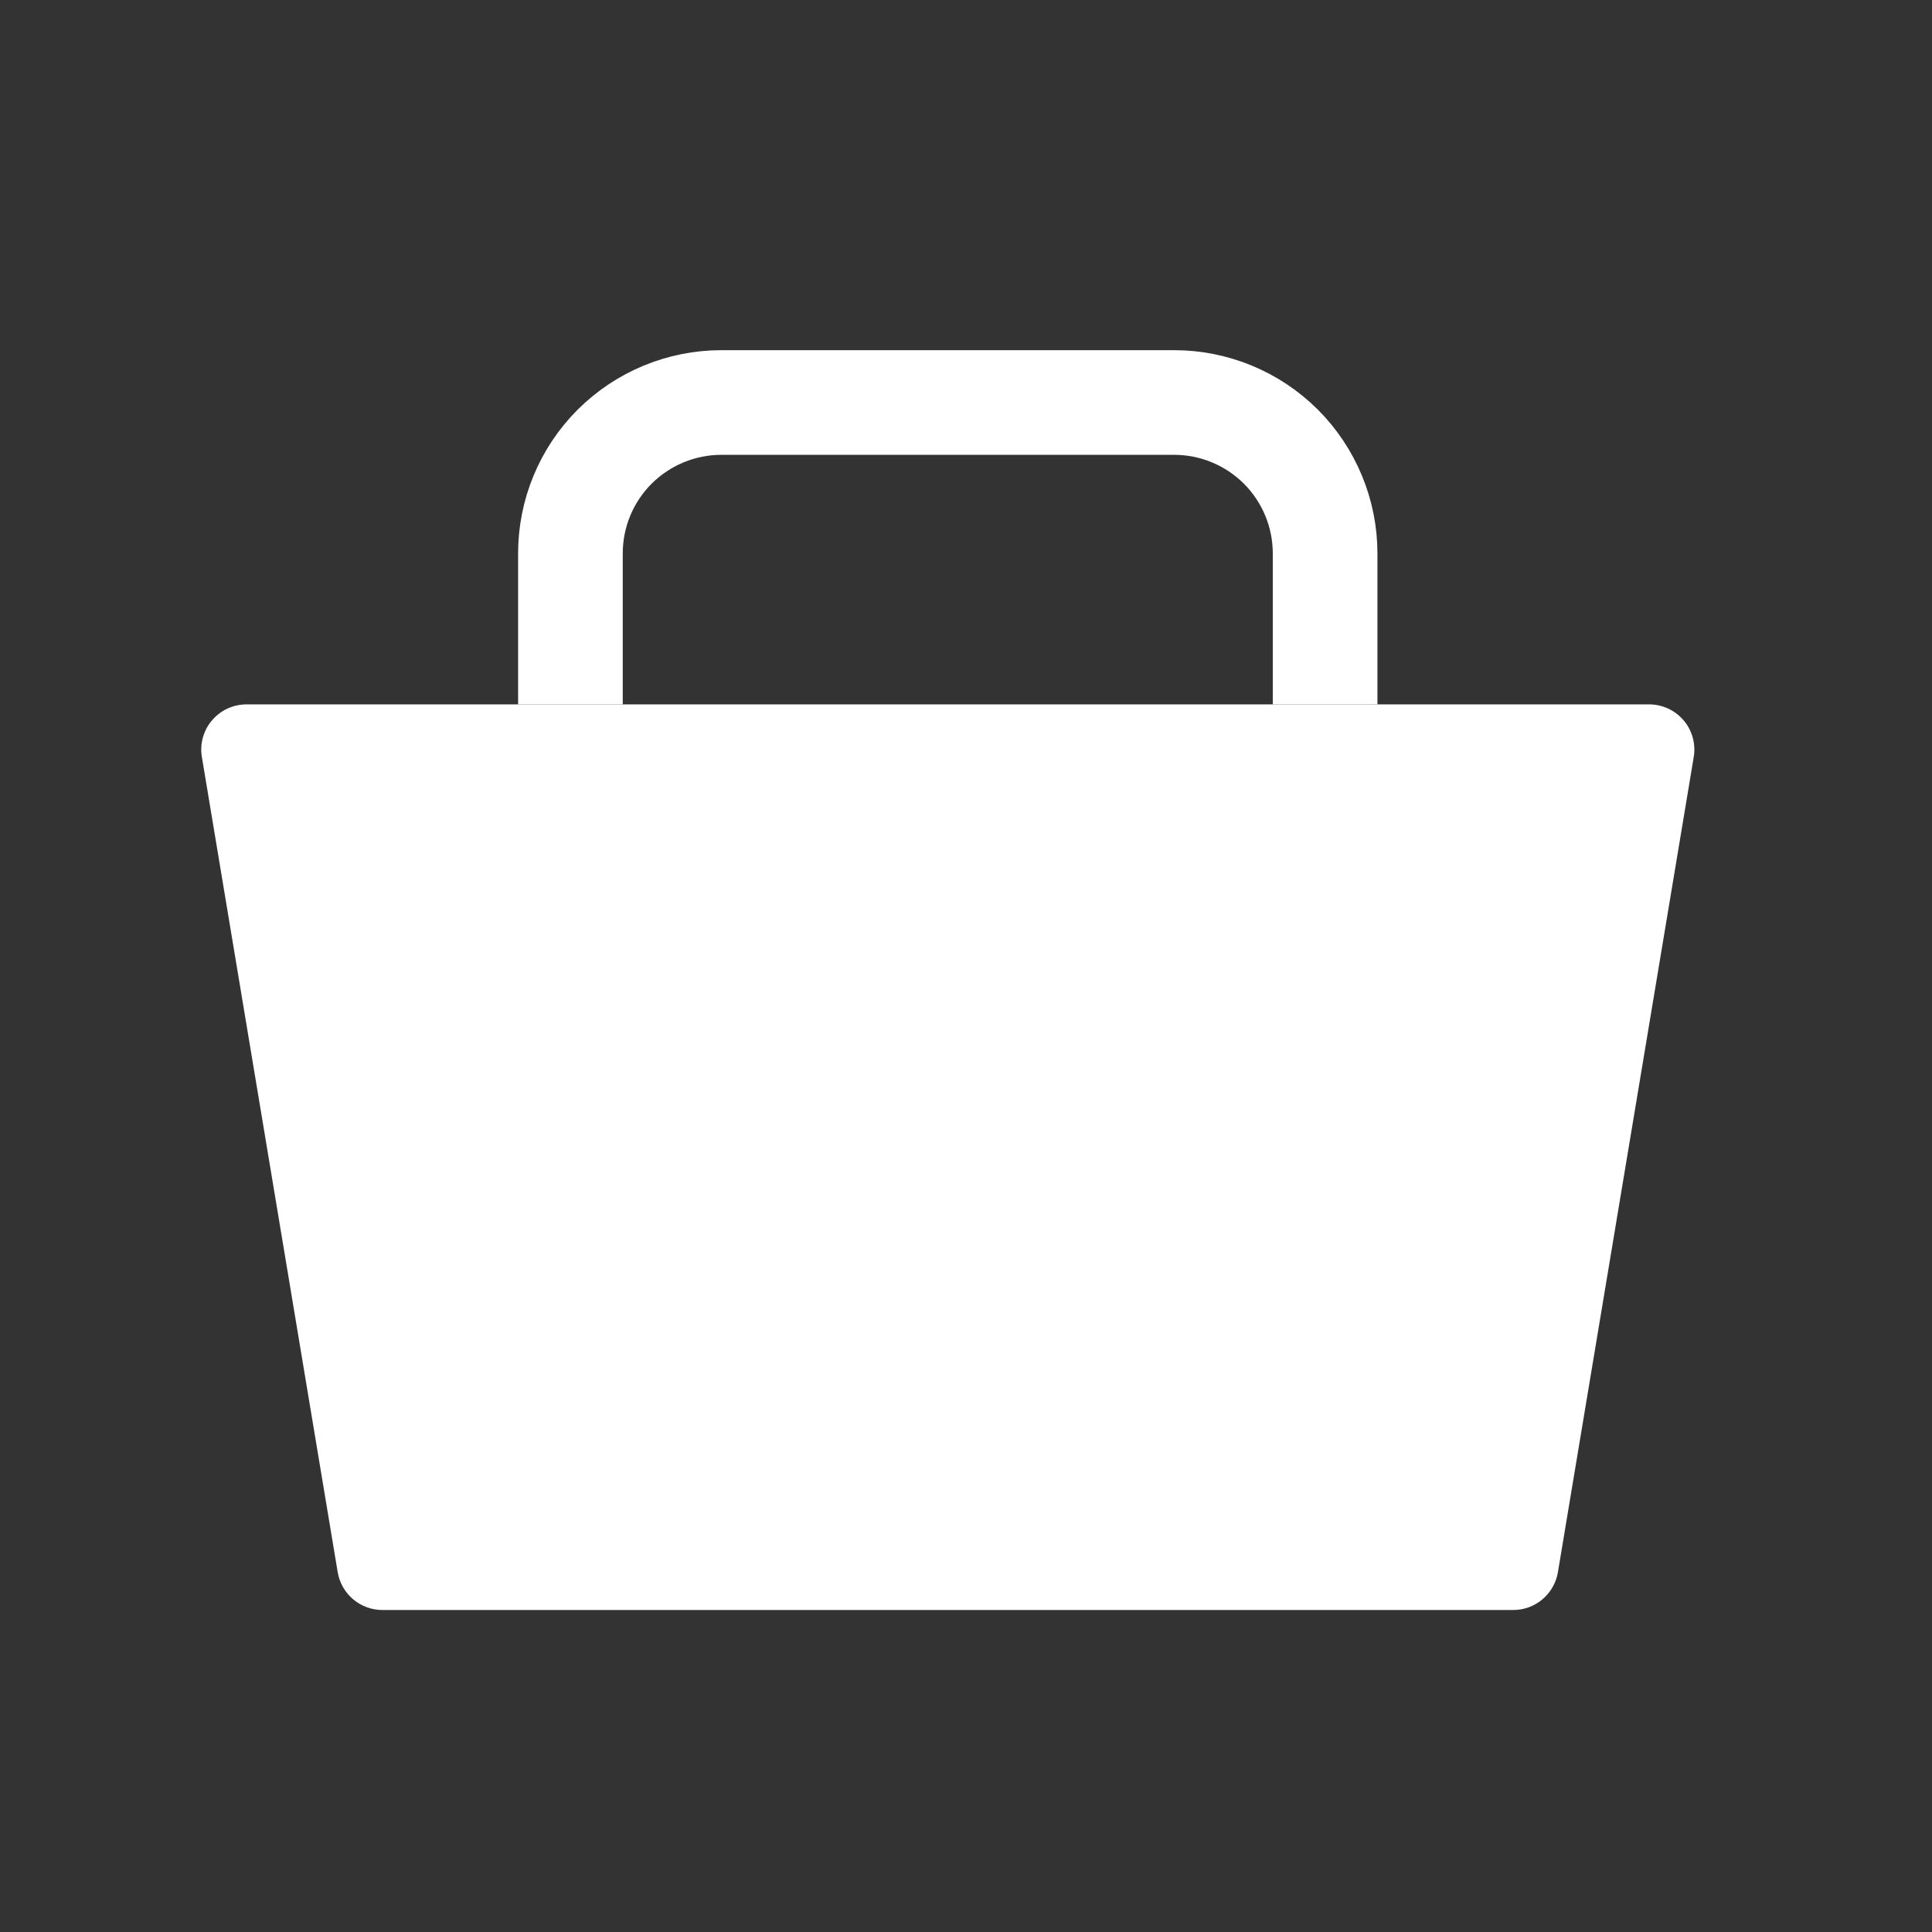 <svg width="24" height="24" viewBox="0 0 24 24" fill="none" xmlns="http://www.w3.org/2000/svg">
<rect x="0" y="0" width="24" height="24" fill="#333333" stroke="none"/>
<path d="M4.75 20H18.798C18.931 20 19.06 19.953 19.161 19.867C19.263 19.781 19.331 19.662 19.353 19.53L21.04 9.405C21.054 9.325 21.049 9.242 21.028 9.163C21.006 9.084 20.968 9.011 20.915 8.949C20.862 8.887 20.796 8.836 20.722 8.802C20.648 8.768 20.567 8.75 20.485 8.75H3.063C2.981 8.75 2.9 8.768 2.826 8.802C2.752 8.836 2.686 8.887 2.633 8.949C2.58 9.011 2.542 9.084 2.52 9.163C2.498 9.242 2.494 9.325 2.508 9.405L4.195 19.53C4.217 19.662 4.285 19.781 4.387 19.867C4.488 19.953 4.617 20 4.75 20Z" fill="white"/>
<path d="M7.086 8.75V6.875C7.086 6.378 7.283 5.901 7.635 5.549C7.987 5.198 8.464 5 8.961 5H14.586C15.083 5 15.56 5.198 15.912 5.549C16.263 5.901 16.461 6.378 16.461 6.875V8.75" stroke="white" stroke-width="1.3"/>
</svg>
